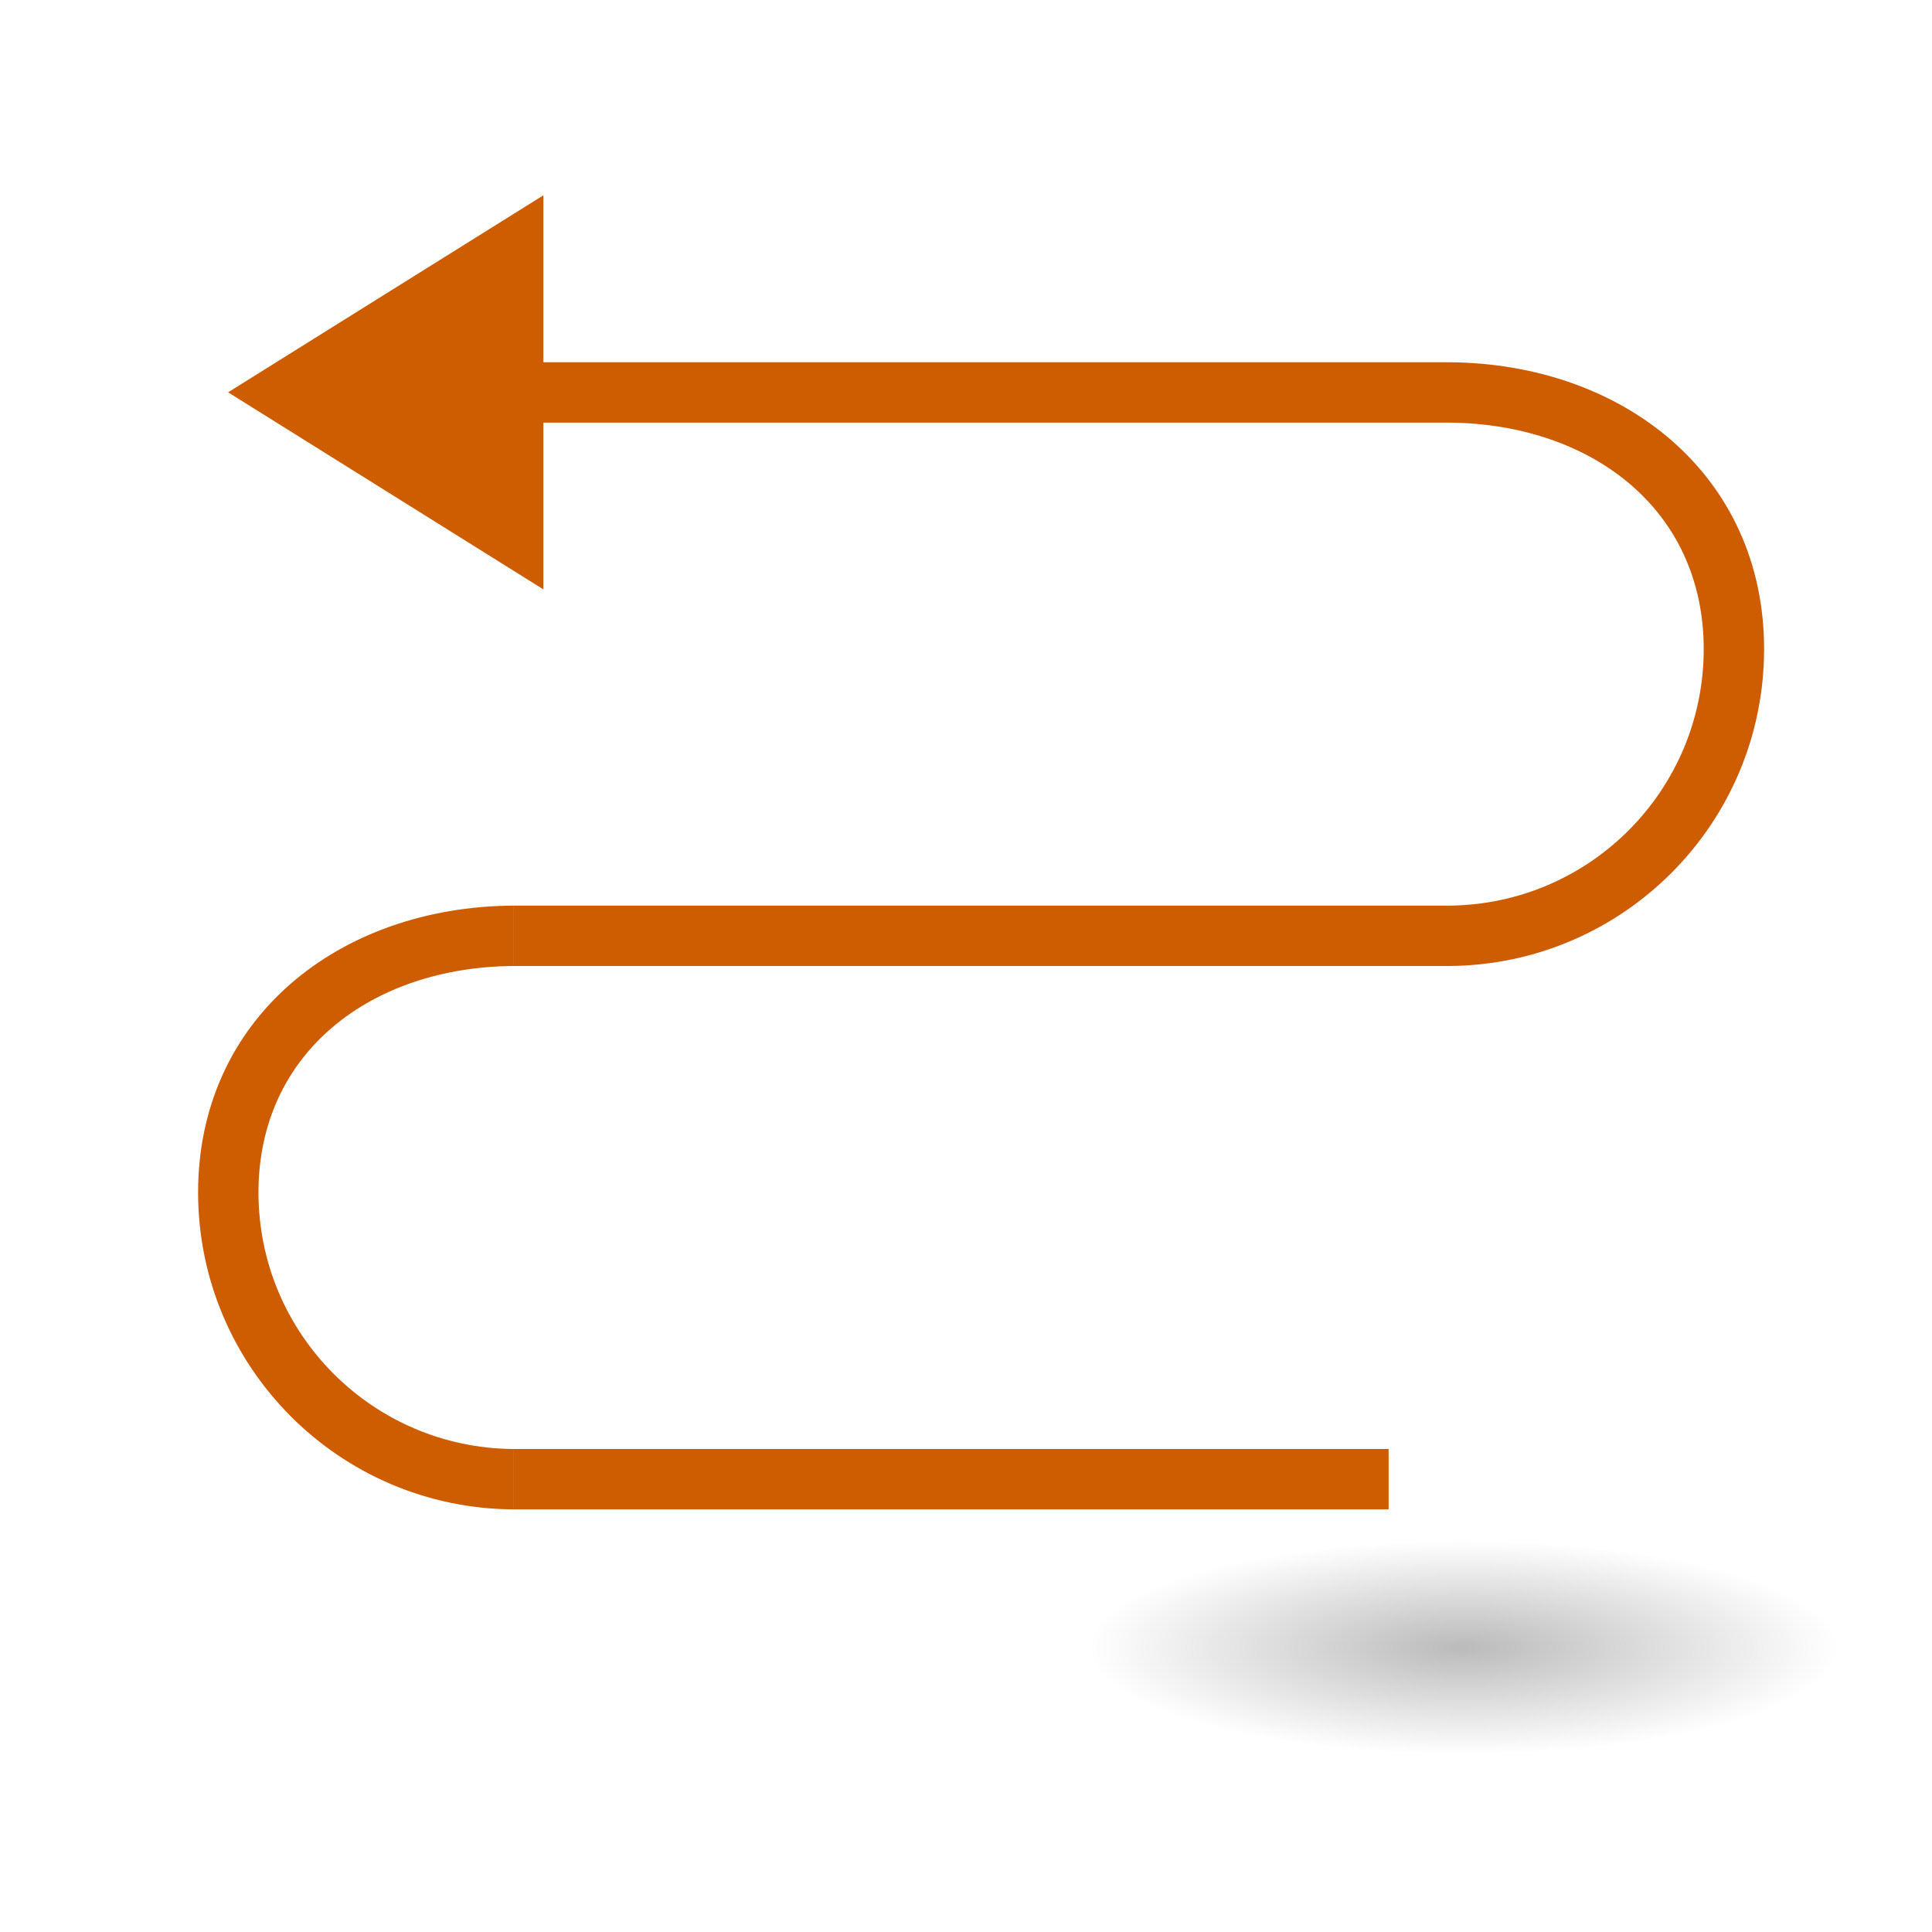 <svg height="32" viewBox="0 0 32 32" width="32" xmlns="http://www.w3.org/2000/svg" xmlns:xlink="http://www.w3.org/1999/xlink"><radialGradient id="a" cx="2.25" cy="16" gradientTransform="matrix(.368 0 0 .105 -24.068 24.608)" gradientUnits="userSpaceOnUse" r="16.875"><stop offset="0"/><stop offset="1" stop-opacity="0"/></radialGradient><g transform="translate(1 1)"><ellipse cx="-23.239" cy="26.286" display="block" fill="url(#a)" fill-rule="evenodd" opacity=".268" rx="6.217" ry="1.77" stroke-width="1.333" transform="scale(-1 1)"/><g fill="#ce5c00"><path d="m2.778 5.498 5.222 3.264v-6.527z" stroke-width="1.305"/><path d="m7.5 5h15.5v1h-15.5z"/><path d="m7.5 14h15.5v1h-15.5z"/><path d="m7.5 23h14.5v1h-14.5z"/><path d="m24 6v1c2.335.018 4.218 1.417 4.219 3.752-.002 2.334-1.885 4.23-4.219 4.248v1c2.886-.018 5.217-2.362 5.219-5.248-0-2.887-2.332-4.734-5.219-4.752z" stroke-width="1.4" transform="translate(-1 -1)"/><path d="m7.5 14v1c-2.335.018-4.218 1.417-4.219 3.752.002 2.334 1.885 4.23 4.219 4.248v1c-2.886-.018-5.217-2.362-5.219-5.248 0-2.887 2.332-4.734 5.219-4.752z" stroke-width="1.4"/></g></g></svg>